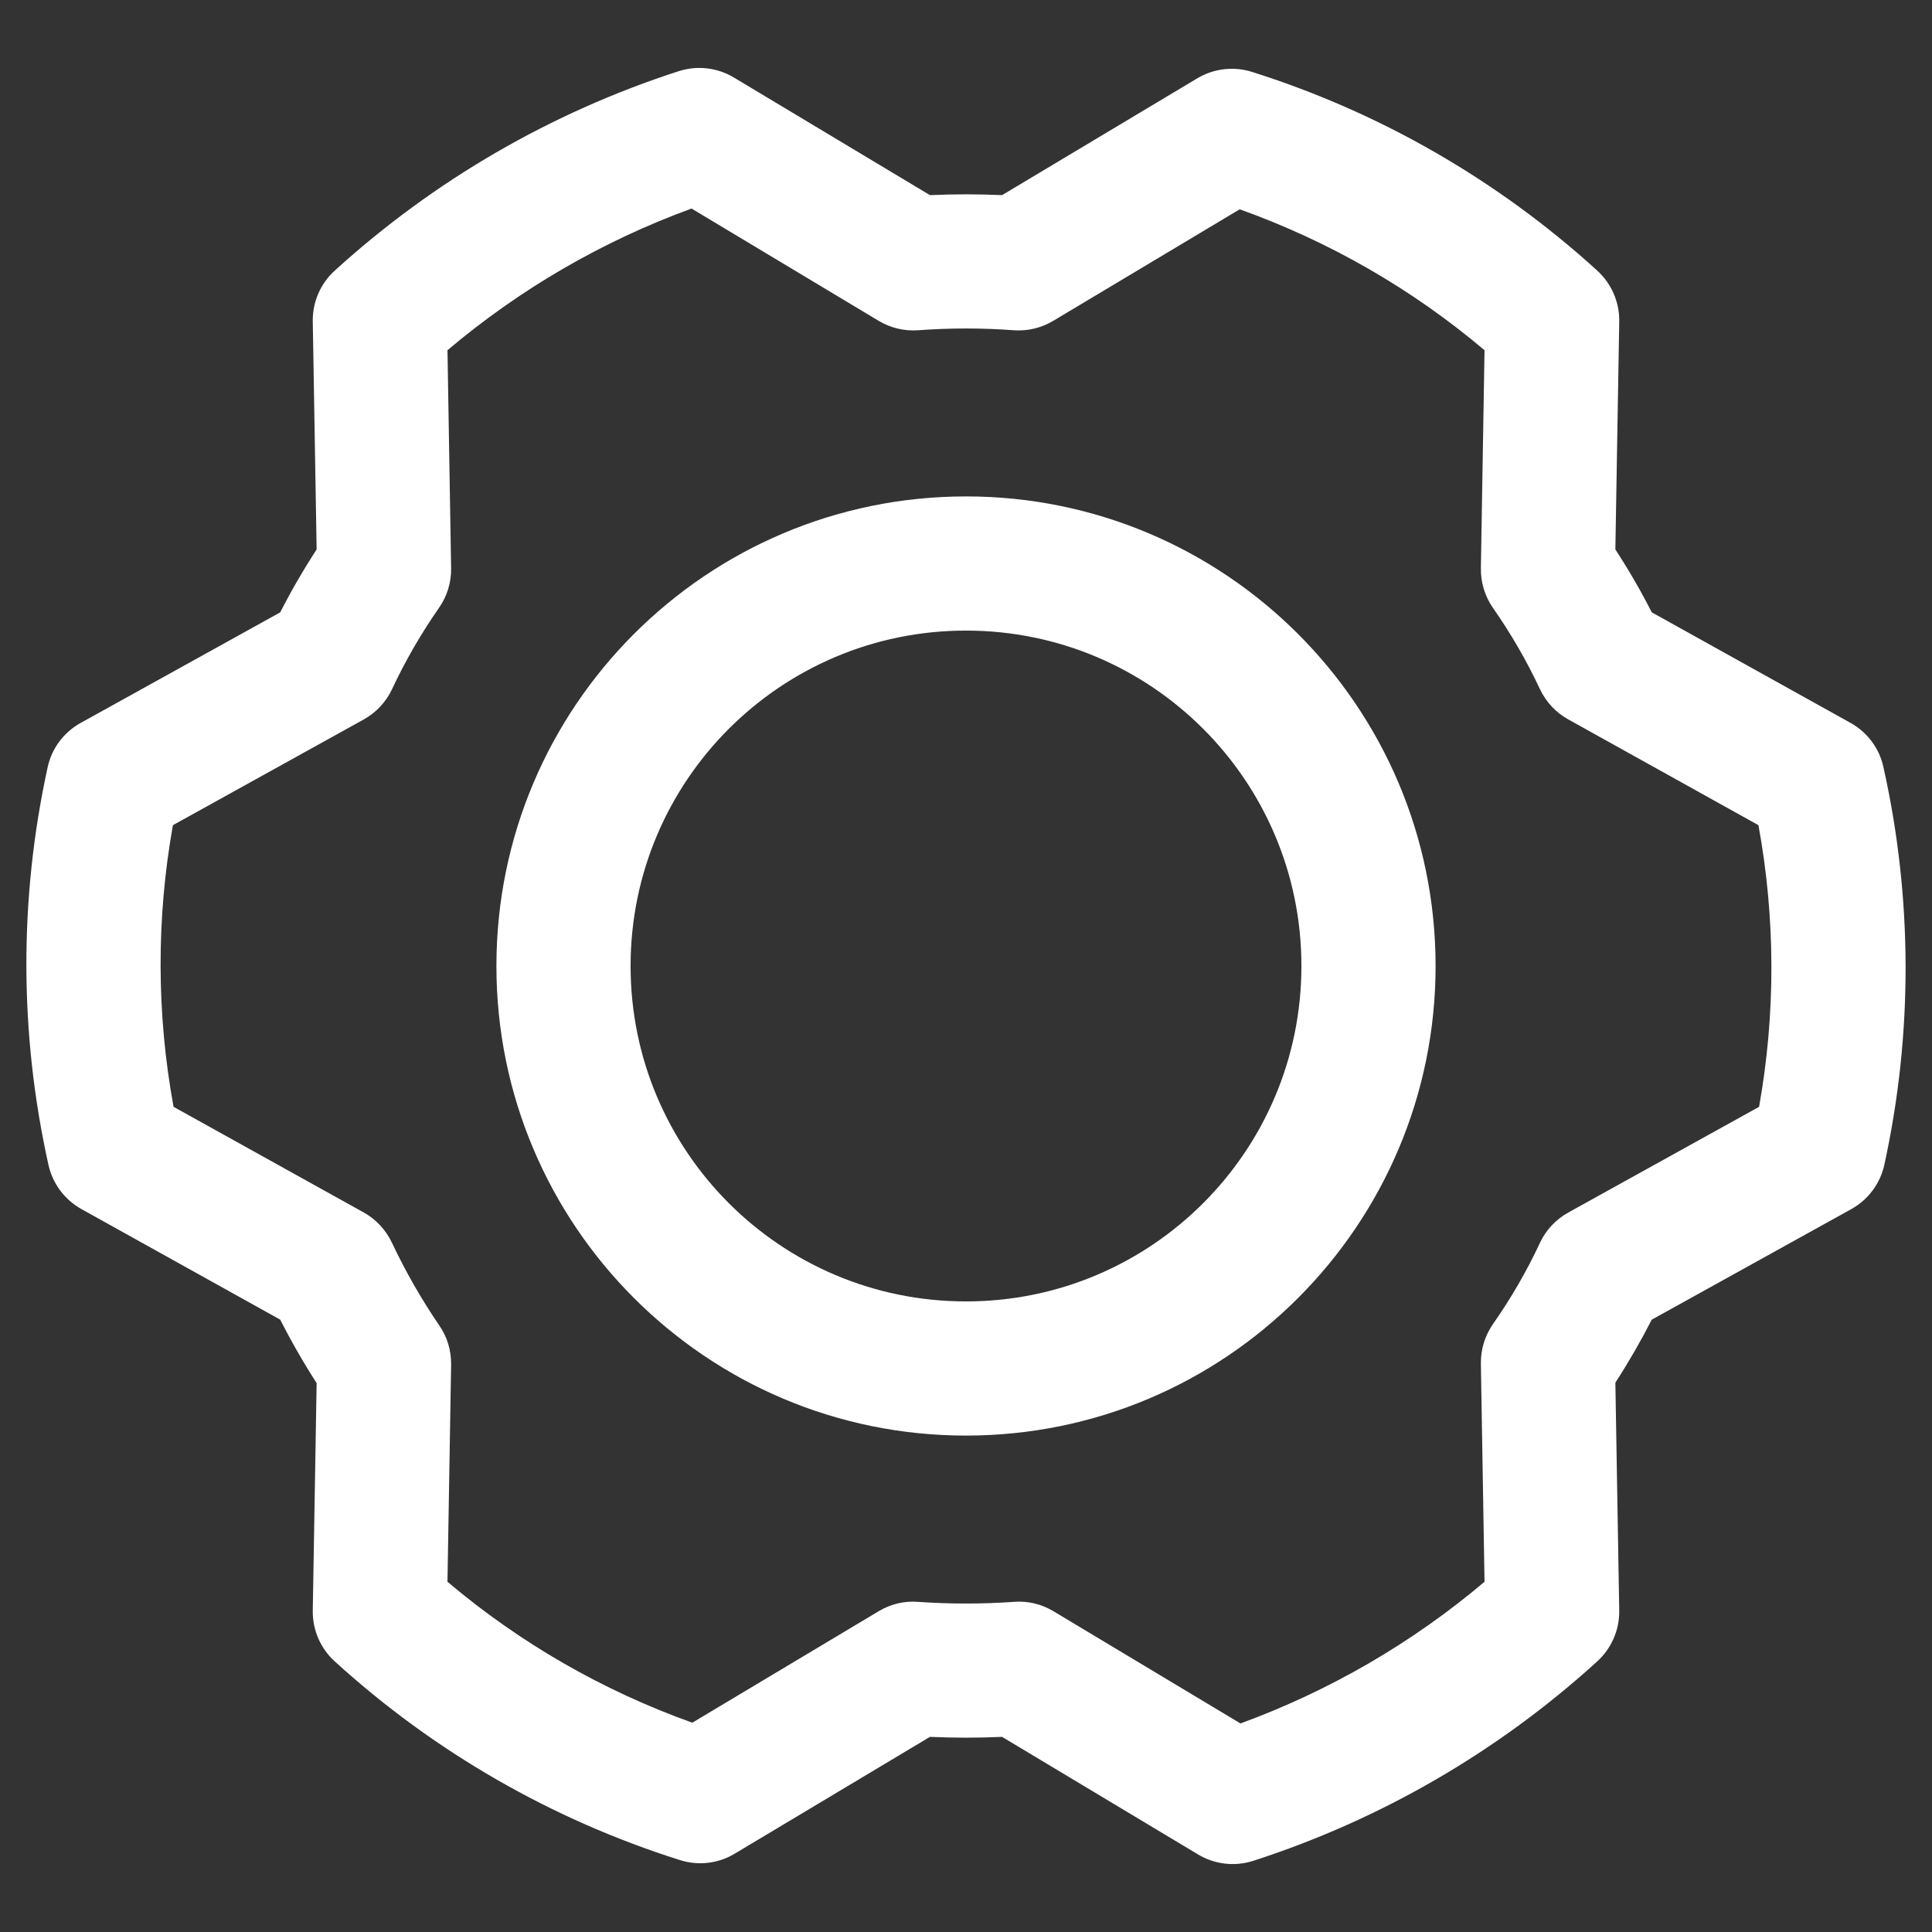 <svg width="18" height="18" viewBox="0 0 18 18" fill="none" xmlns="http://www.w3.org/2000/svg">
<rect x="0" y="0" width="18" height="18" fill="#333333" stroke="none"/>
<path fill-rule="evenodd" clip-rule="evenodd" d="M9 5.875C7.274 5.875 5.875 7.274 5.875 9C5.875 10.726 7.274 12.125 9 12.125C10.726 12.125 12.125 10.726 12.125 9C12.125 7.274 10.726 5.875 9 5.875ZM4.625 9C4.625 6.584 6.584 4.625 9 4.625C11.416 4.625 13.375 6.584 13.375 9C13.375 11.416 11.416 13.375 9 13.375C6.584 13.375 4.625 11.416 4.625 9Z" fill="white"/>
<path fill-rule="evenodd" clip-rule="evenodd" d="M6.324 0.663C6.495 0.608 6.682 0.629 6.837 0.722L8.664 1.818C8.888 1.808 9.112 1.808 9.336 1.818L11.156 0.729C11.309 0.638 11.494 0.616 11.665 0.67C12.859 1.047 13.956 1.679 14.882 2.522C15.014 2.643 15.089 2.815 15.086 2.995L15.05 5.119C15.173 5.308 15.287 5.504 15.389 5.705L17.241 6.735C17.397 6.822 17.509 6.971 17.547 7.145C17.82 8.365 17.823 9.631 17.556 10.852C17.517 11.028 17.405 11.178 17.248 11.265L15.389 12.295C15.286 12.496 15.173 12.692 15.05 12.882L15.086 15.005C15.089 15.185 15.014 15.357 14.882 15.478C13.958 16.319 12.865 16.953 11.676 17.337C11.505 17.392 11.318 17.371 11.163 17.278L9.336 16.182C9.112 16.192 8.888 16.192 8.664 16.182L6.844 17.271C6.691 17.363 6.506 17.384 6.335 17.33C5.141 16.953 4.043 16.321 3.118 15.478C2.985 15.357 2.911 15.184 2.914 15.005L2.95 12.886C2.827 12.695 2.714 12.498 2.611 12.295L0.759 11.265C0.603 11.178 0.491 11.029 0.452 10.855C0.18 9.635 0.177 8.369 0.444 7.148C0.482 6.972 0.595 6.822 0.752 6.735L2.611 5.705C2.713 5.504 2.827 5.308 2.95 5.119L2.914 2.995C2.911 2.815 2.985 2.643 3.118 2.522C4.042 1.681 5.135 1.047 6.324 0.663ZM4.169 3.263L4.203 5.294C4.205 5.426 4.166 5.555 4.09 5.663C3.923 5.903 3.776 6.157 3.652 6.422C3.596 6.541 3.504 6.639 3.389 6.703L1.611 7.688C1.456 8.556 1.458 9.445 1.617 10.312L3.39 11.297C3.504 11.361 3.595 11.459 3.651 11.577C3.778 11.846 3.926 12.105 4.094 12.351C4.167 12.457 4.205 12.584 4.203 12.714L4.169 14.737C4.844 15.308 5.617 15.752 6.45 16.05L8.187 15.011C8.297 14.945 8.424 14.914 8.552 14.924C8.85 14.945 9.15 14.945 9.448 14.924C9.576 14.914 9.704 14.945 9.814 15.011L11.557 16.057C12.386 15.754 13.157 15.307 13.831 14.737L13.797 12.706C13.795 12.574 13.834 12.445 13.909 12.337C14.077 12.097 14.224 11.844 14.348 11.578C14.404 11.459 14.496 11.361 14.611 11.297L16.389 10.312C16.544 9.444 16.542 8.555 16.383 7.688L14.61 6.702C14.496 6.639 14.404 6.54 14.348 6.422C14.224 6.157 14.077 5.903 13.909 5.663C13.834 5.555 13.795 5.426 13.797 5.294L13.831 3.263C13.156 2.692 12.383 2.248 11.55 1.95L9.813 2.989C9.703 3.055 9.575 3.086 9.448 3.077C9.15 3.055 8.85 3.055 8.552 3.077C8.424 3.086 8.296 3.055 8.186 2.989L6.443 1.943C5.613 2.246 4.843 2.693 4.169 3.263Z" fill="white"/>
</svg>
